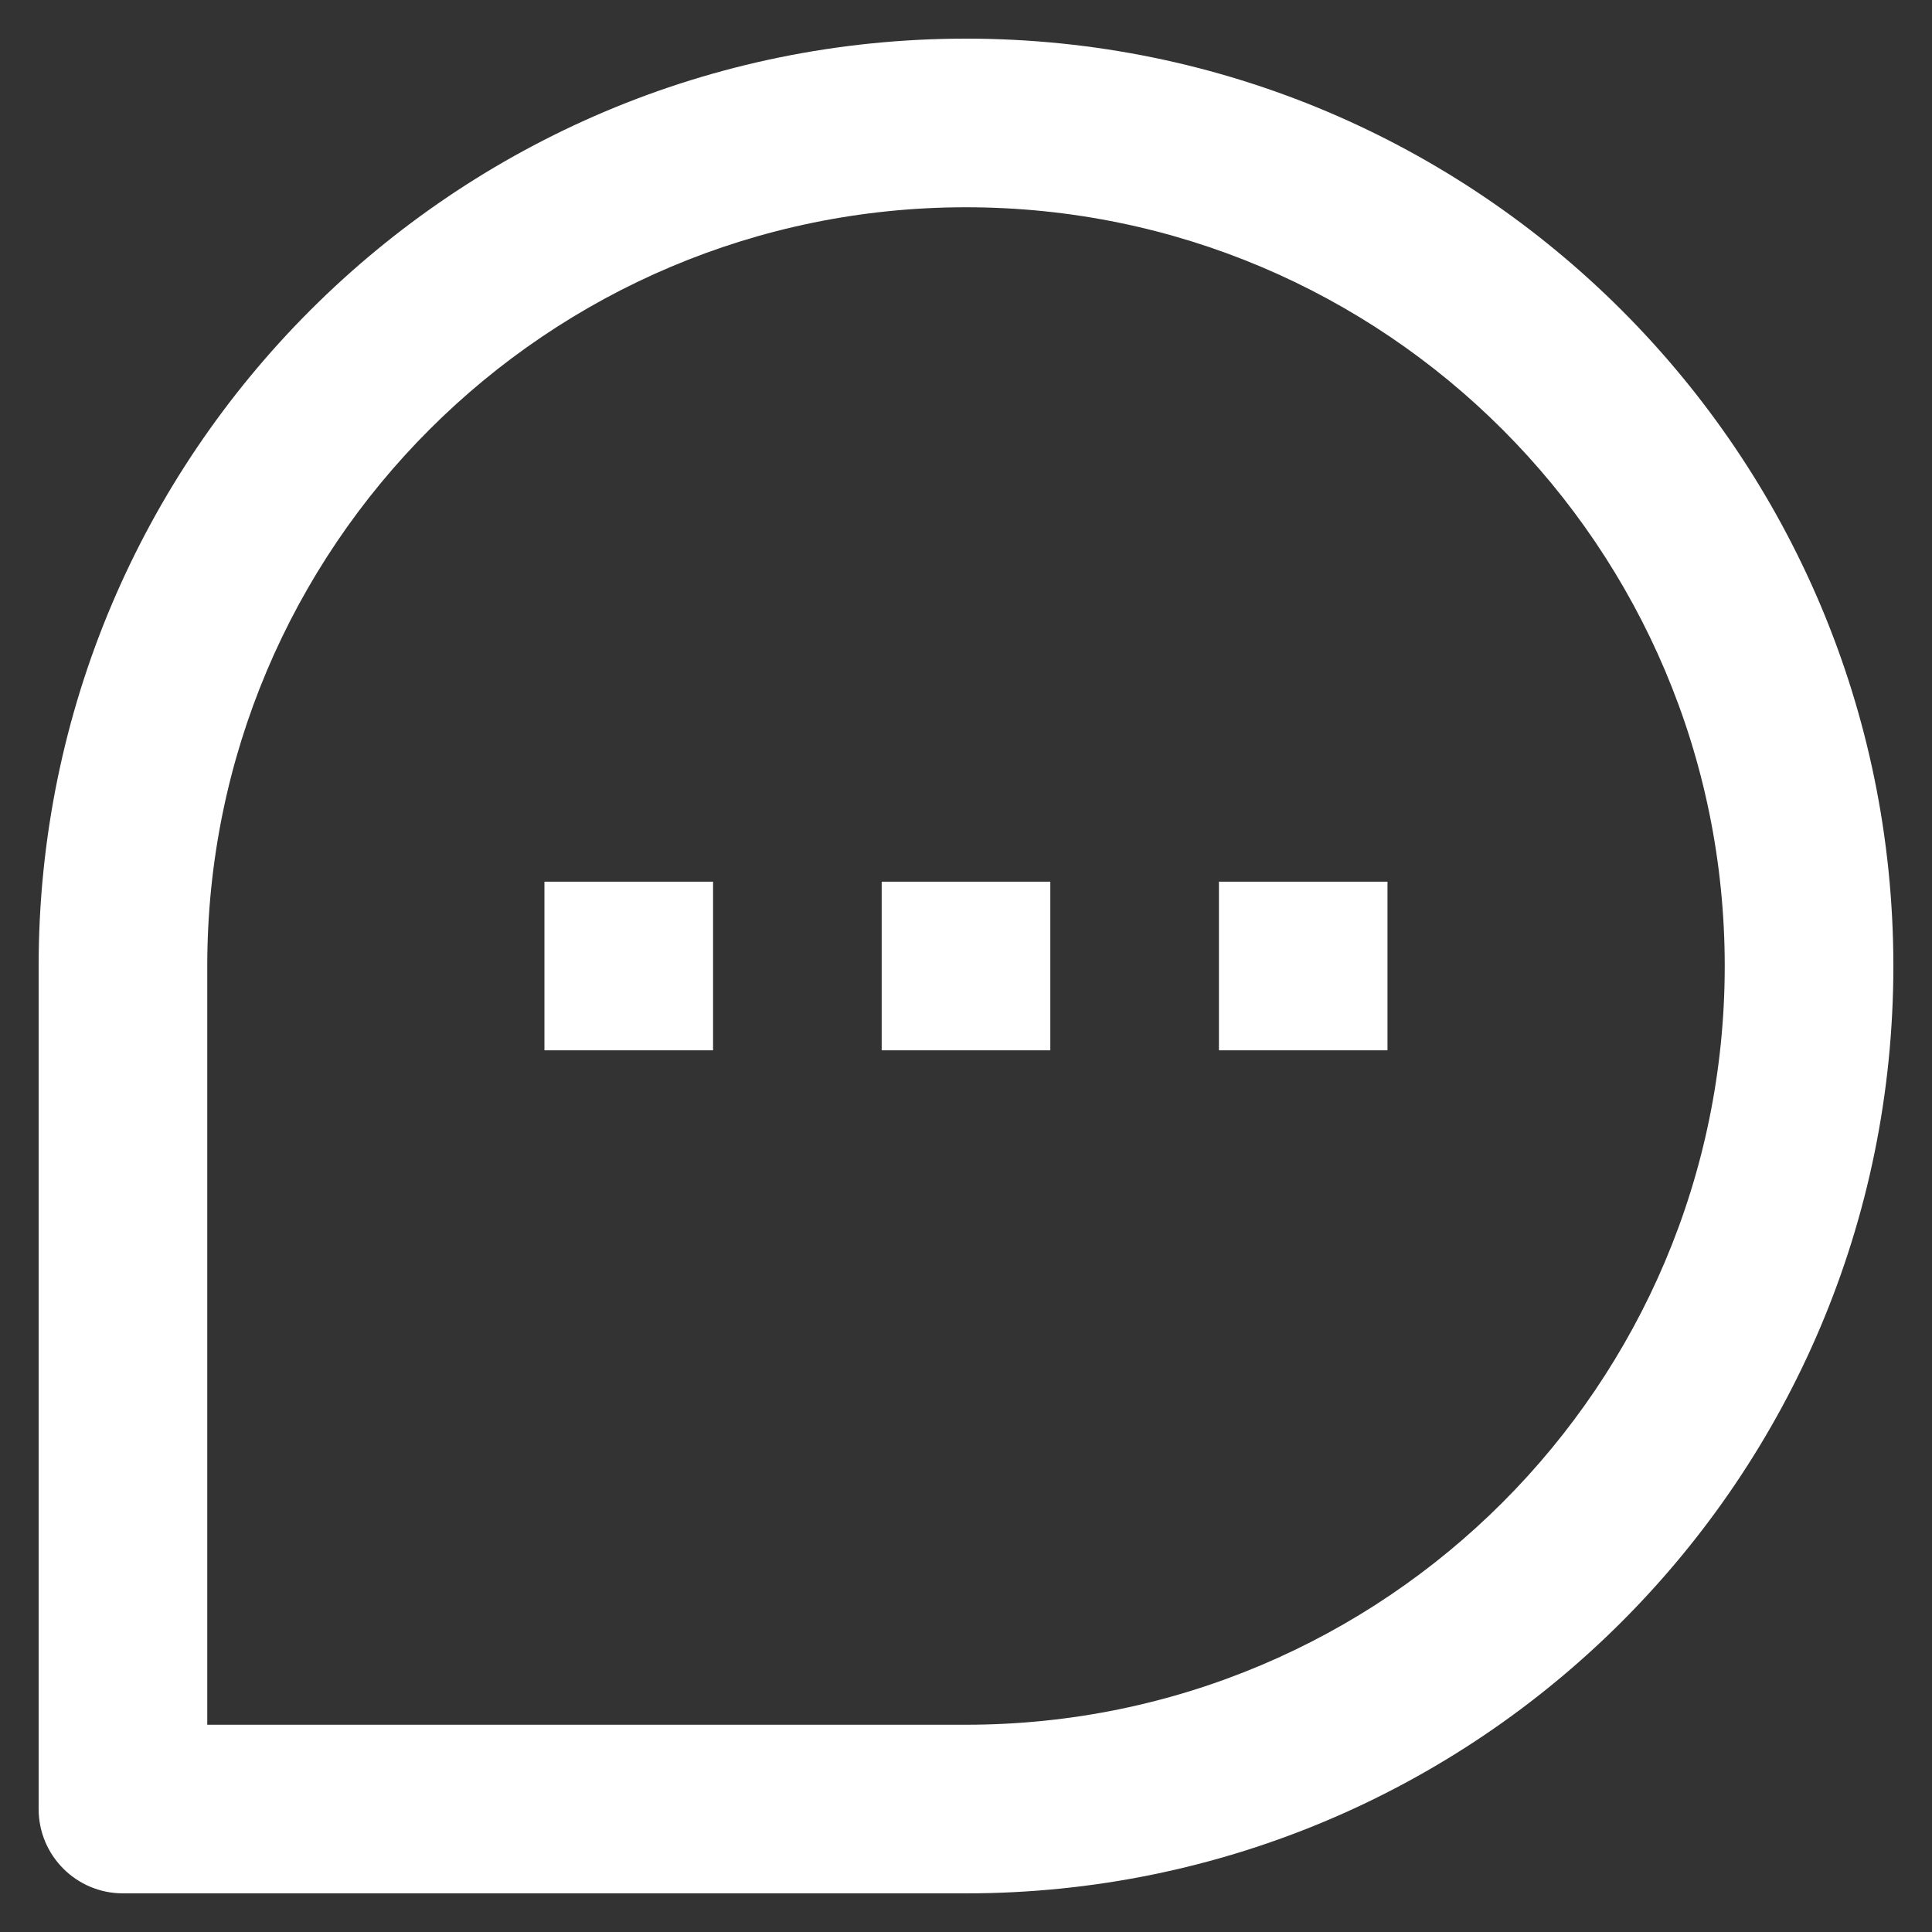 <svg width="25" height="25" viewBox="0 0 25 25" fill="none" xmlns="http://www.w3.org/2000/svg">
<rect x="0" y="0" width="25" height="25" fill="#333333" stroke="none"/>
<path d="M15.773 11.409H17.954V13.591H15.773V11.409Z" fill="white"/>
<path d="M7.045 11.409H9.227V13.591H7.045V11.409Z" fill="white"/>
<path d="M13.591 13.591V11.409H11.409V13.591H13.591Z" fill="white"/>
<path fill-rule="evenodd" clip-rule="evenodd" d="M24.5 12.5C24.5 5.873 19.127 0.5 12.5 0.5C5.873 0.5 0.5 5.873 0.5 12.5V23.409C0.5 24.012 0.989 24.5 1.591 24.5H12.5C19.127 24.5 24.5 19.128 24.5 12.5ZM12.5 2.682C17.922 2.682 22.318 7.078 22.318 12.5C22.318 17.922 17.922 22.318 12.5 22.318H2.682V12.5C2.682 7.078 7.078 2.682 12.5 2.682Z" fill="white"/>
</svg>
